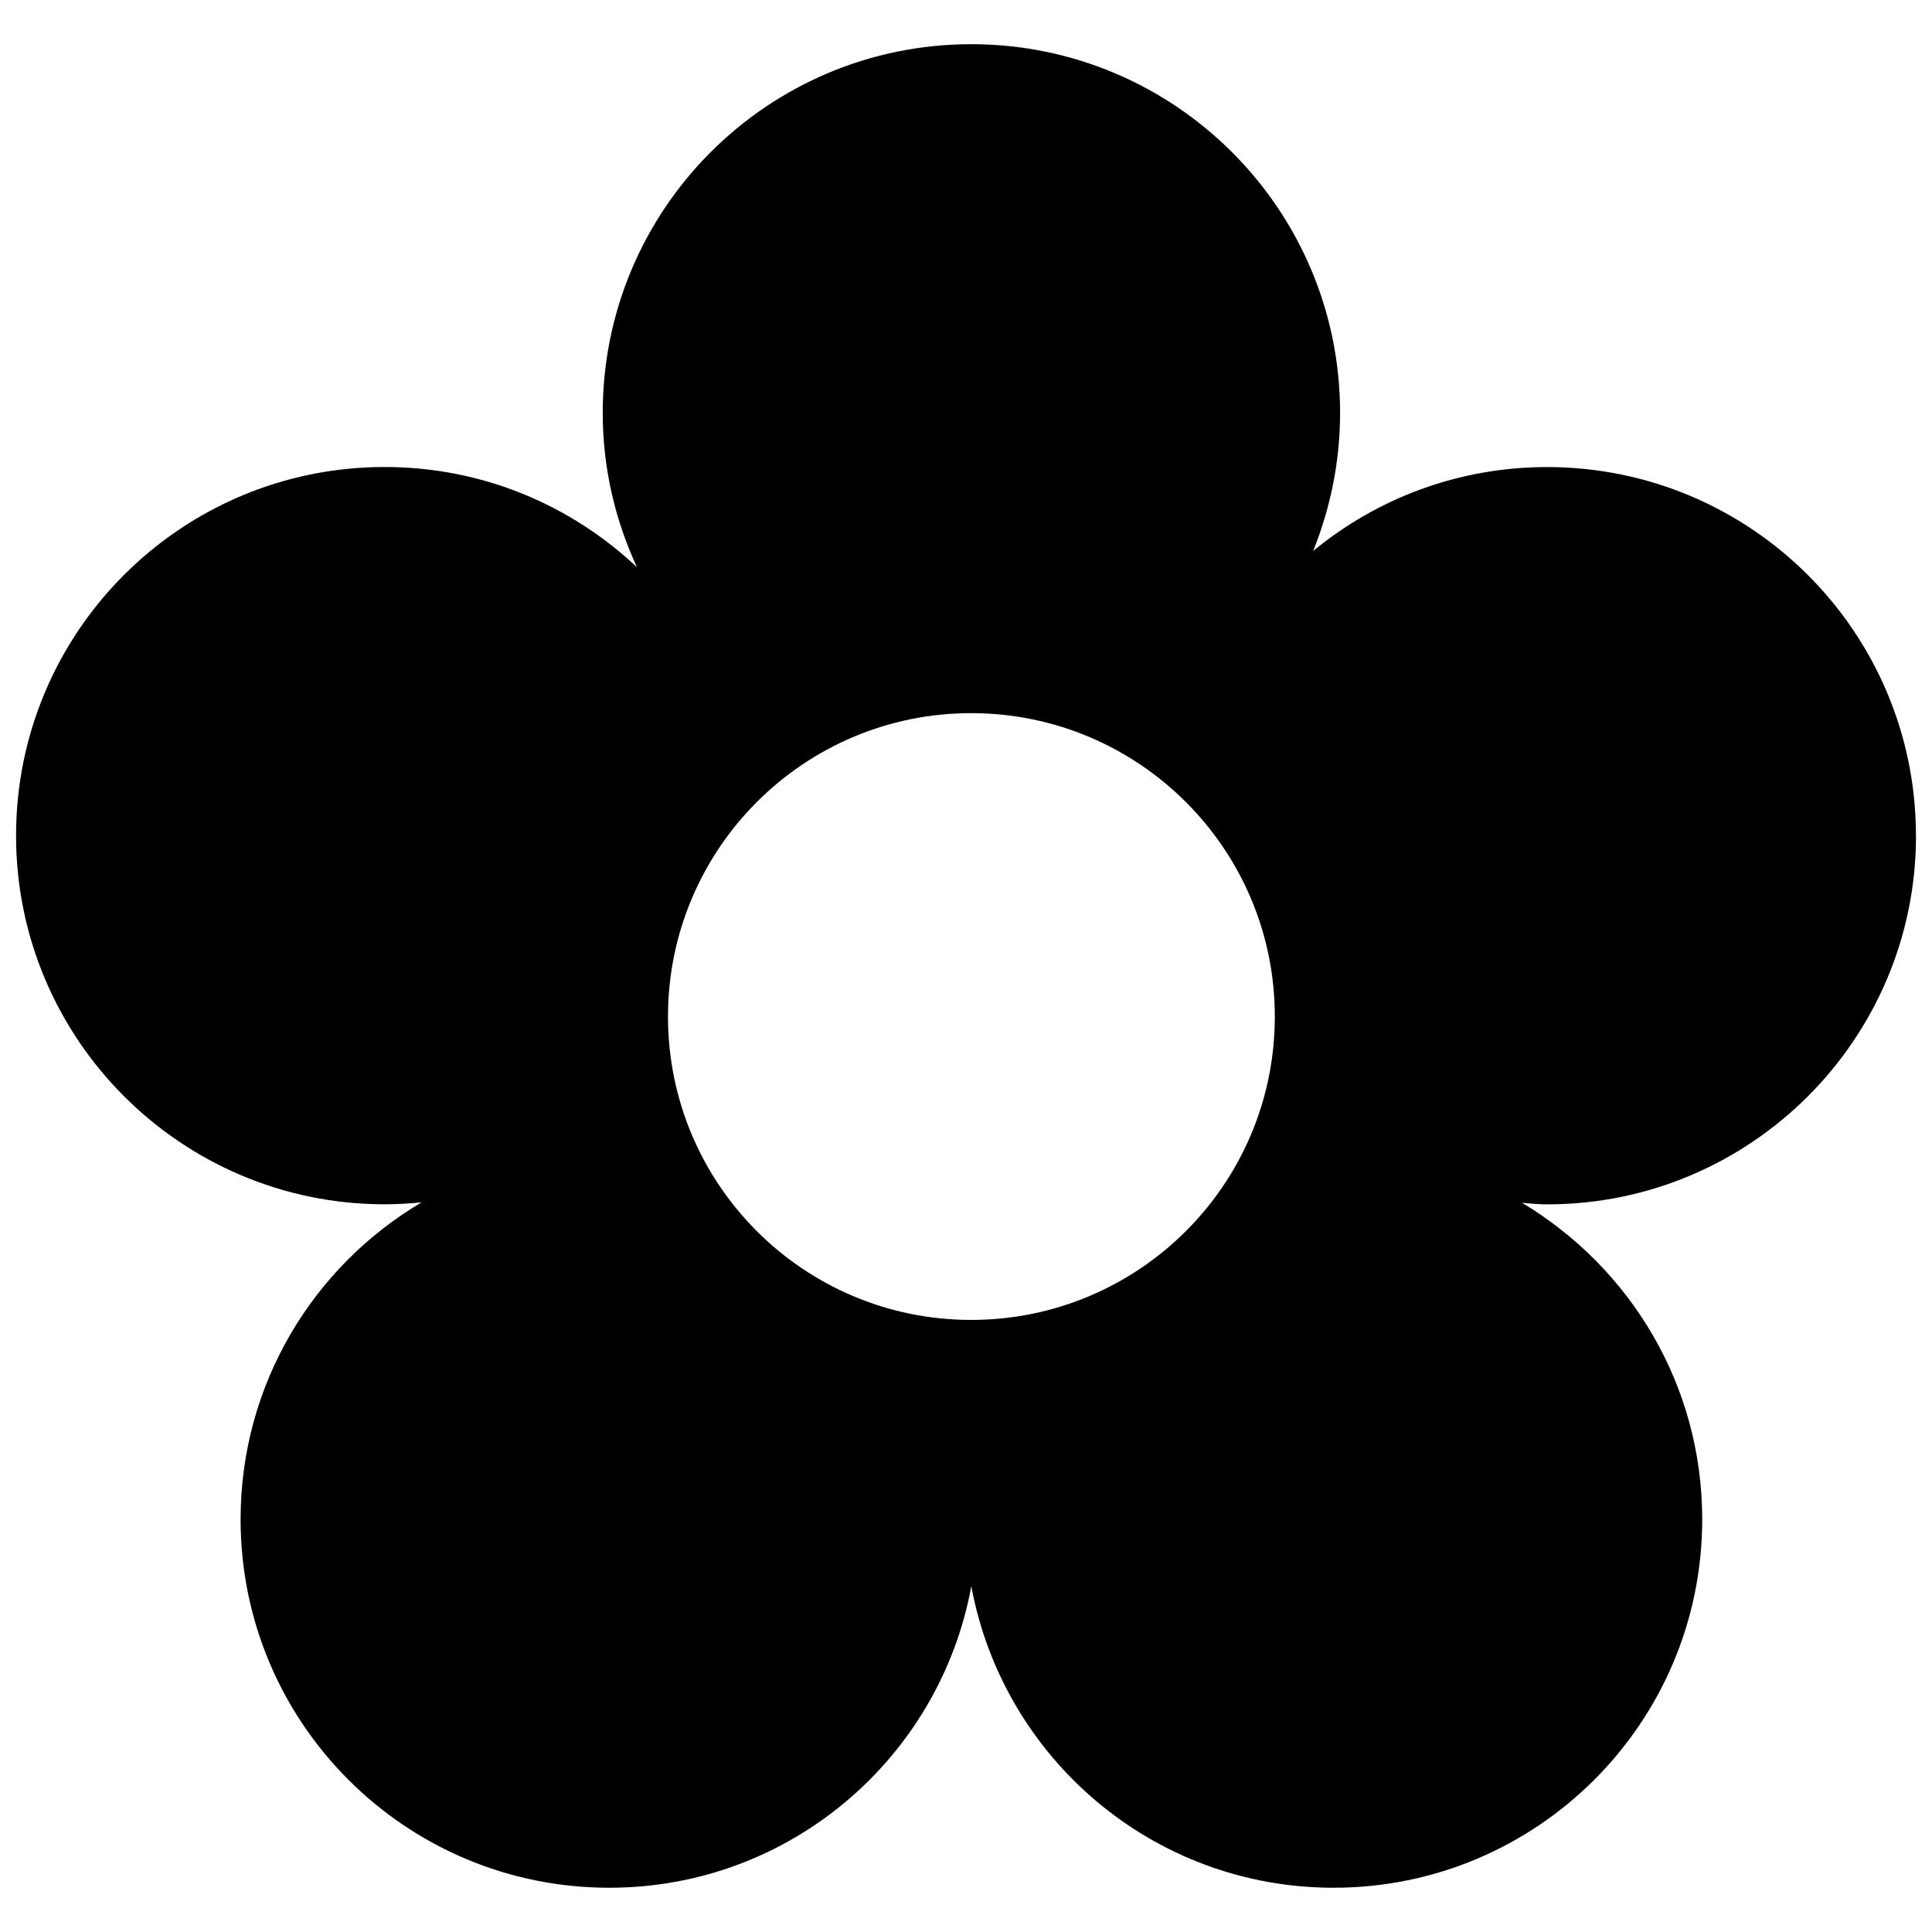 <?xml version="1.0" encoding="utf-8"?>
<!-- Generated by IcoMoon.io -->
<!DOCTYPE svg PUBLIC "-//W3C//DTD SVG 1.1//EN" "http://www.w3.org/Graphics/SVG/1.1/DTD/svg11.dtd">
<svg version="1.1" xmlns="http://www.w3.org/2000/svg" xmlns:xlink="http://www.w3.org/1999/xlink" width="32" height="32" viewBox="0 0 32 32">
<g>
</g>
	<path d="M31.734 13.842c0-3.374-2.738-6.106-6.109-6.106-1.472 0-2.822 0.522-3.875 1.39 0.285-0.71 0.446-1.48 0.446-2.288 0-3.373-2.738-6.106-6.109-6.106-3.371 0-6.104 2.733-6.104 6.106 0 0.915 0.206 1.778 0.568 2.558-1.093-1.030-2.56-1.661-4.179-1.661-3.373 0-6.106 2.731-6.106 6.106 0 3.368 2.733 6.106 6.106 6.106 0.206 0 0.413-0.013 0.611-0.032-1.794 1.059-2.998 3.013-2.998 5.25 0 3.371 2.731 6.102 6.106 6.102 2.99 0 5.475-2.15 5.997-4.994 0.526 2.843 3.006 4.994 6 4.994 3.371 0 6.106-2.731 6.106-6.102 0-2.232-1.197-4.171-2.984-5.243 0.141 0.013 0.275 0.026 0.416 0.026 3.371-0 6.109-2.738 6.109-6.106zM21.115 16.838c0 2.778-2.253 5.024-5.029 5.024-2.773 0-5.022-2.246-5.022-5.024 0-2.776 2.25-5.026 5.022-5.026 2.776 0 5.029 2.25 5.029 5.026z" fill="#000000"></path>
</svg>
